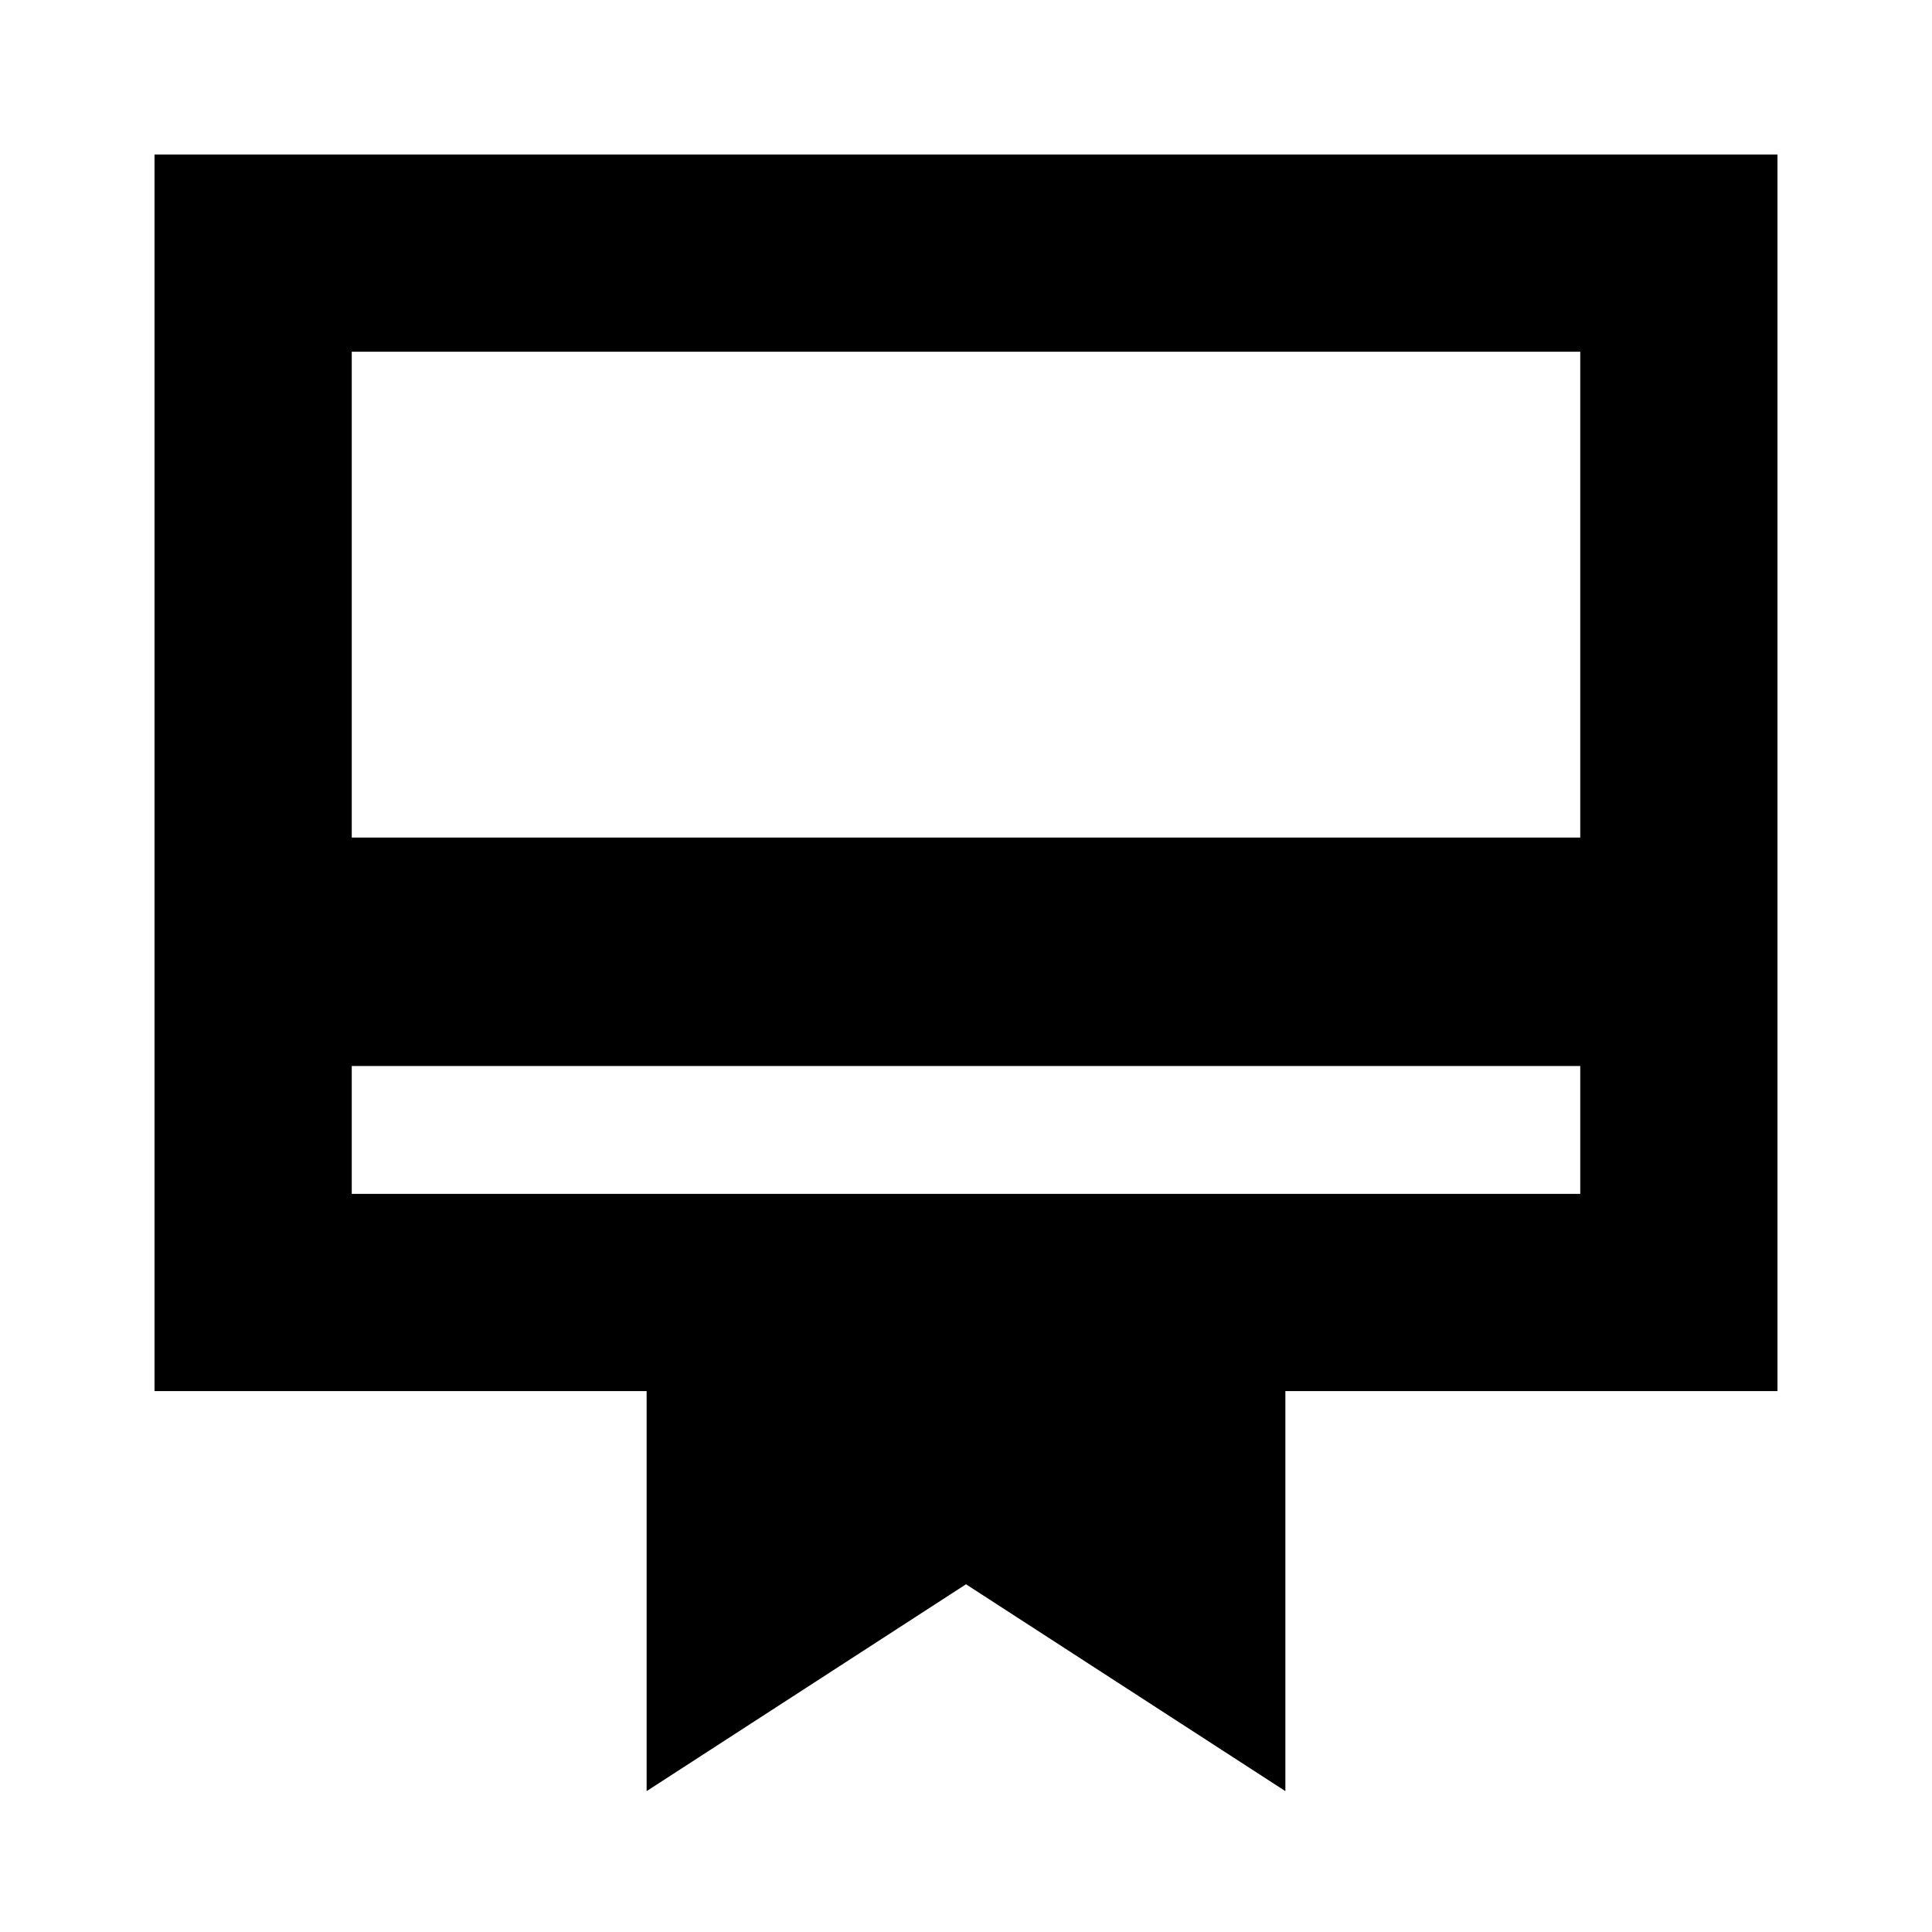 <svg xmlns="http://www.w3.org/2000/svg" height="20" viewBox="0 -960 960 960" width="20"><path d="M174.783-366.783h610.434v-63.521H174.783v63.521ZM321.304-69.999v-198.783H76.782v-614.436h806.436v614.436H638.696v198.783L480-172.782 321.304-69.999ZM174.783-543.827h610.434v-241.39H174.783v241.39Zm0 177.044v-418.434 418.434Z"/></svg>
